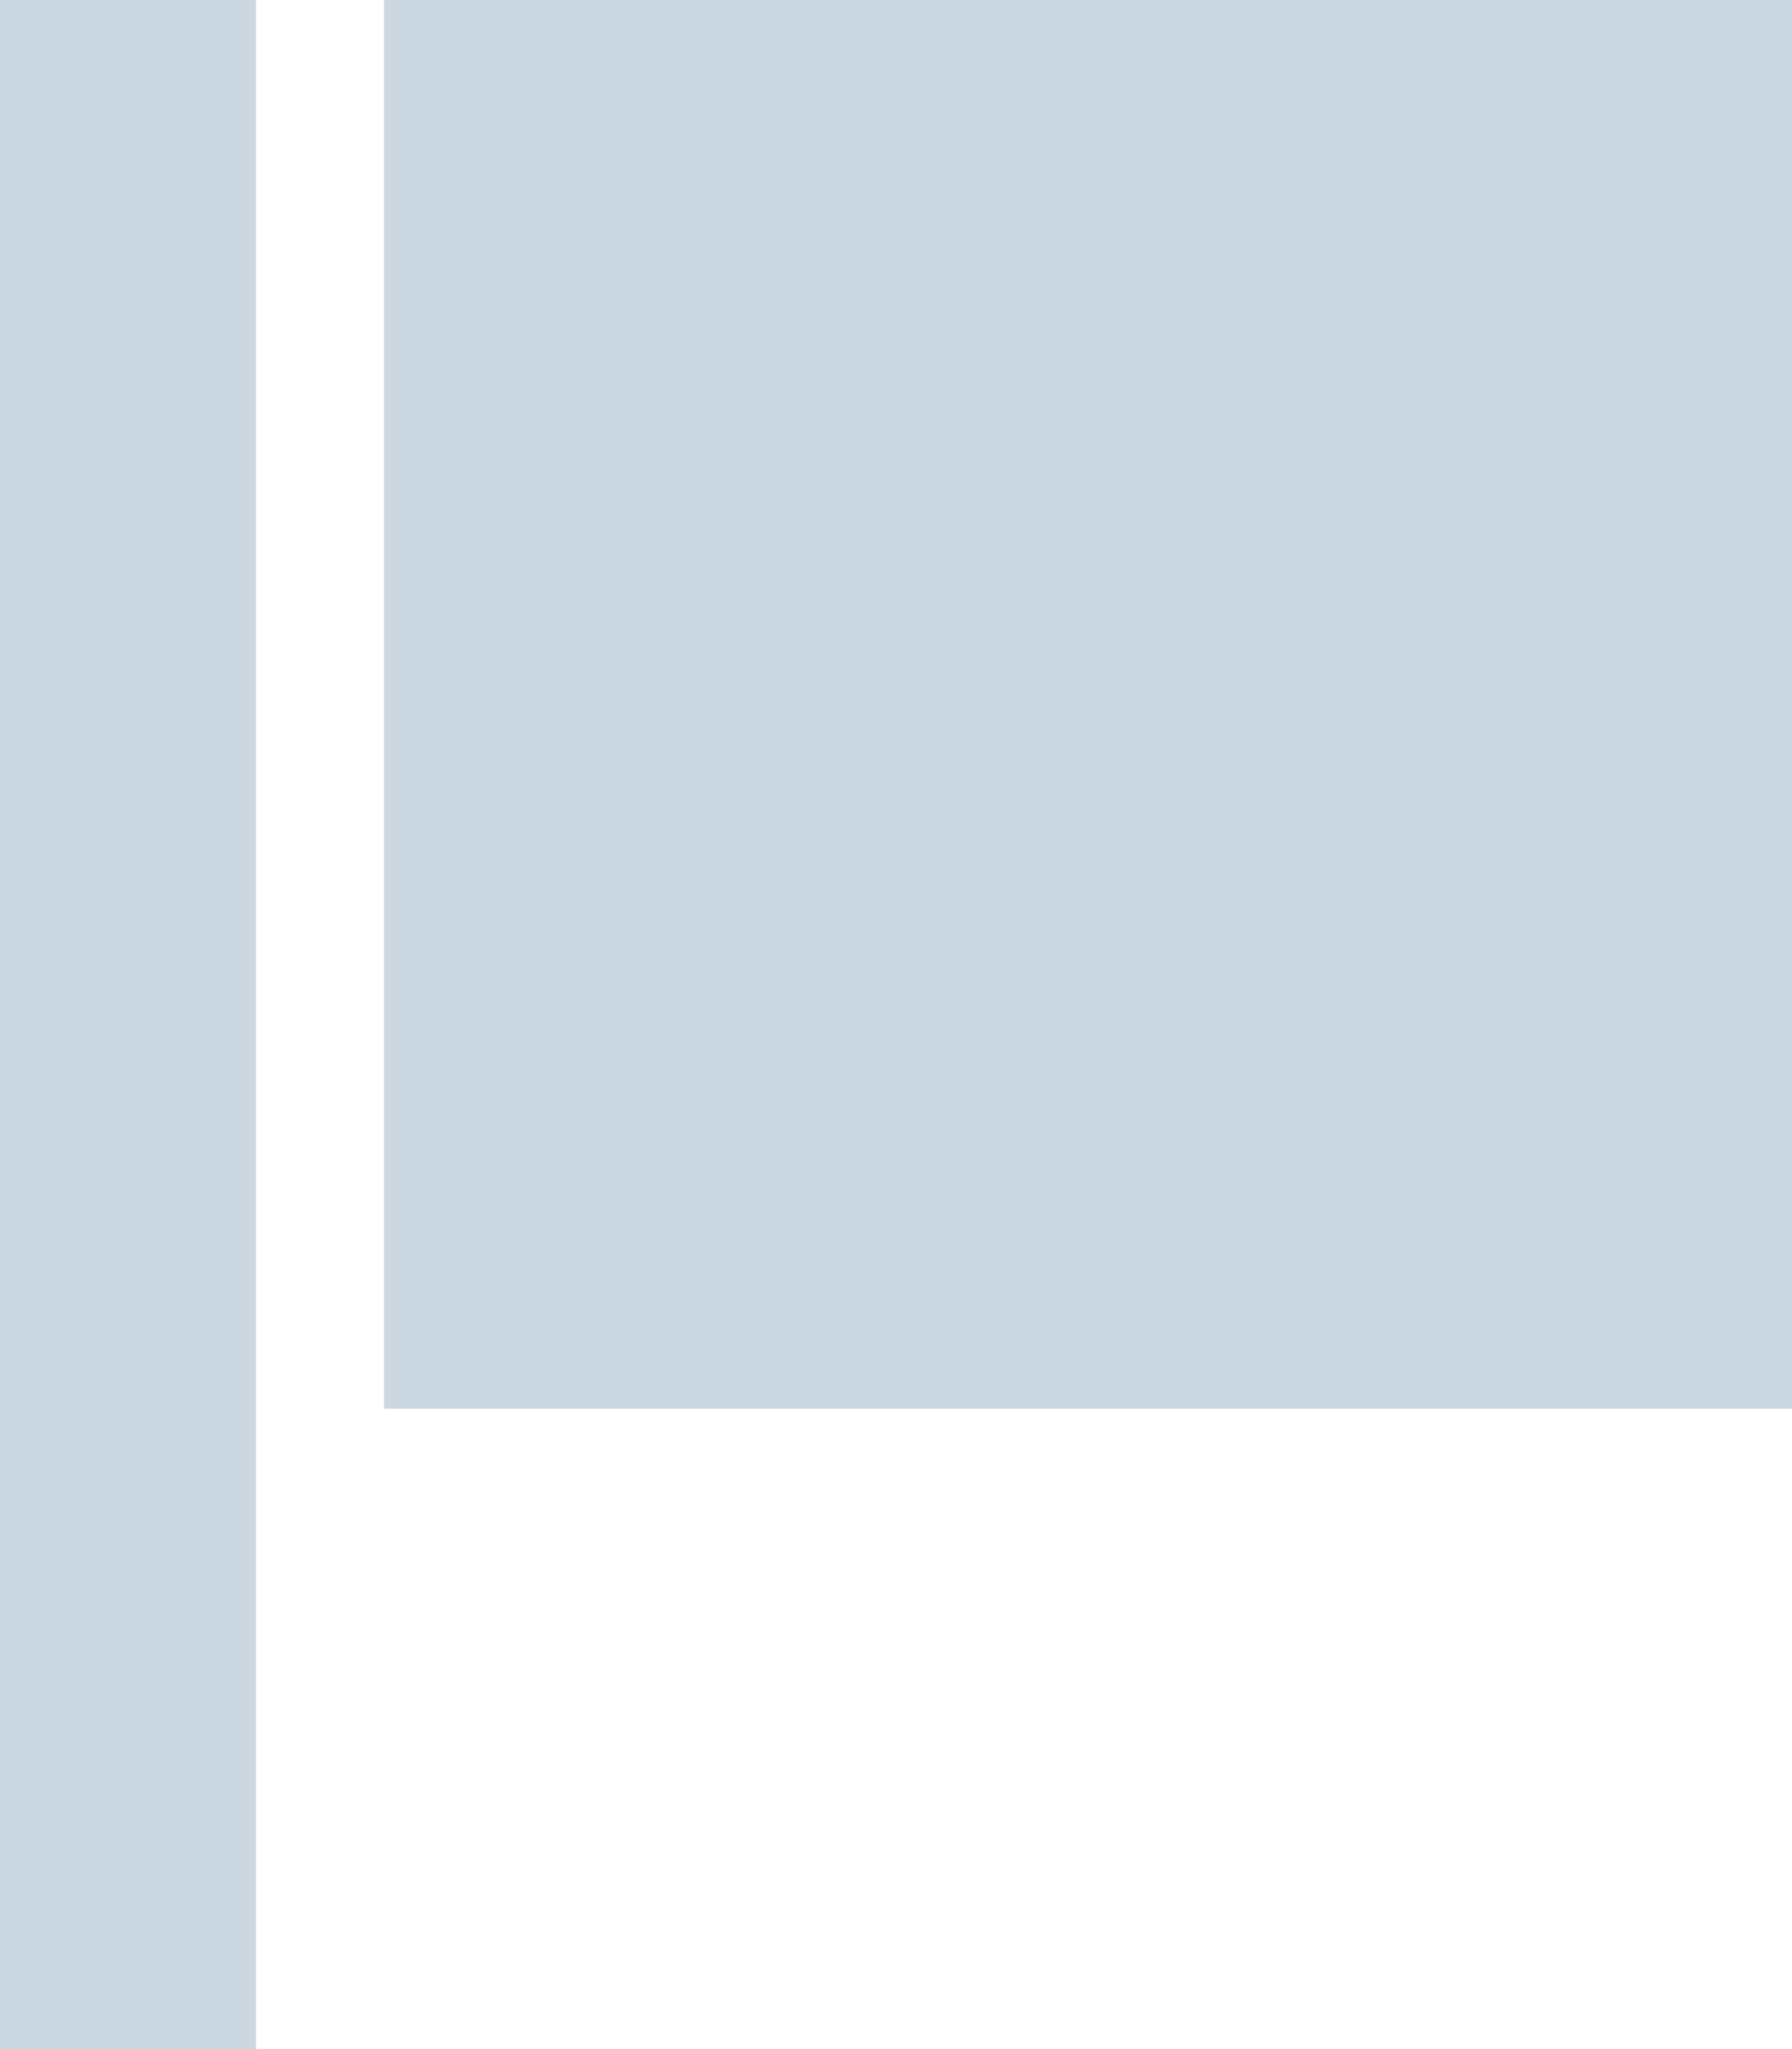 <?xml version="1.0" encoding="utf-8"?>
<!-- Generator: Adobe Illustrator 22.0.1, SVG Export Plug-In . SVG Version: 6.00 Build 0)  -->
<svg version="1.1" id="Capa_1" xmlns="http://www.w3.org/2000/svg" xmlns:xlink="http://www.w3.org/1999/xlink" x="0px" y="0px"
	 viewBox="0 0 14 16" style="enable-background:new 0 0 14 16;" xml:space="preserve">
<style type="text/css">
	.st0{opacity:0.2;}
	.st1{fill:#003D69;}
</style>
<g id="Mobile" class="st0">
	<g id="home-menu" transform="translate(-21, -591)">
		<g id="updates" transform="translate(21, 591)">
			<path id="Fill-7" class="st1" d="M0,16h2V0H0V16z M3,11h11V0H3V11z"/>
		</g>
	</g>
</g>
</svg>
